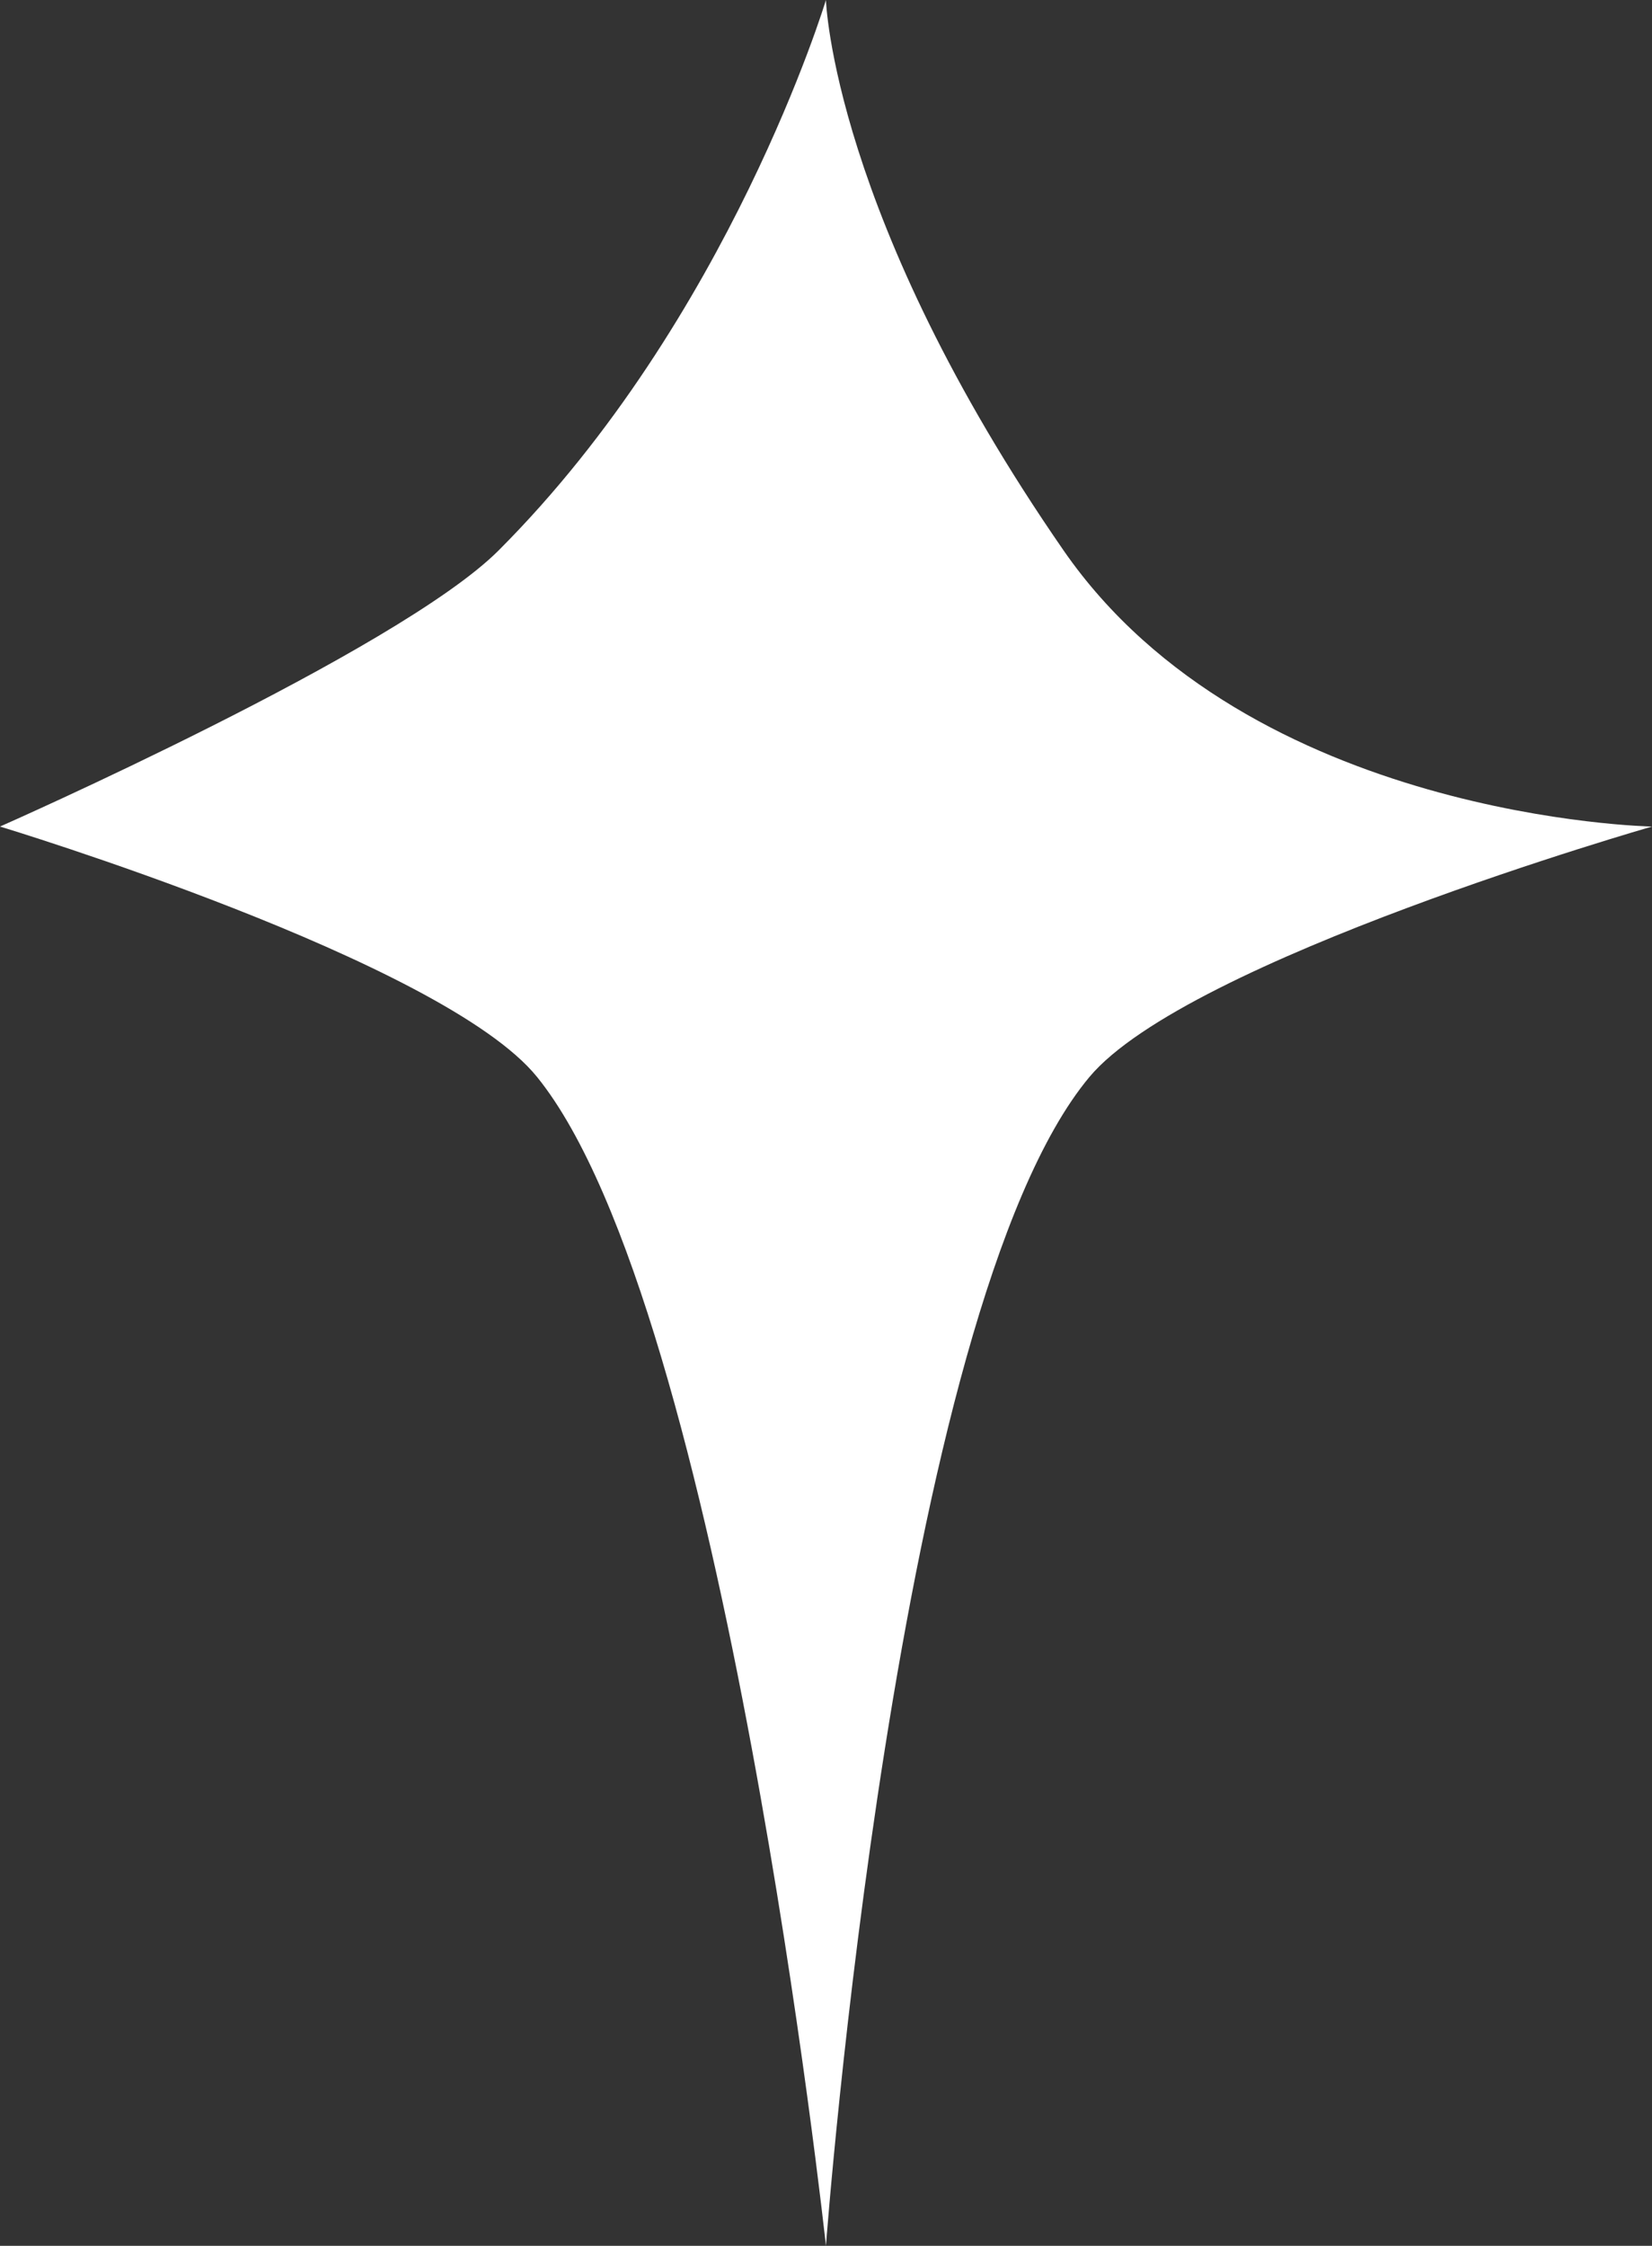 <?xml version="1.0" encoding="utf-8"?>
<!-- Generator: Adobe Illustrator 16.0.0, SVG Export Plug-In . SVG Version: 6.00 Build 0)  -->
<!DOCTYPE svg PUBLIC "-//W3C//DTD SVG 1.1//EN" "http://www.w3.org/Graphics/SVG/1.1/DTD/svg11.dtd">
<svg version="1.1" xmlns="http://www.w3.org/2000/svg" xmlns:xlink="http://www.w3.org/1999/xlink" x="0px" y="0px"
	 width="59.084px" height="80.277px" viewBox="0 0 59.084 80.277" enable-background="new 0 0 59.084 80.277" xml:space="preserve">
<rect x="0" y="0" width="59.084" height="80.277" fill="#333333" stroke="none"/>
<g id="_x34_8" display="none">
</g>
<g id="_x34_9_1_">
	<path fill="#FFFFFF" d="M38.04,19.677C29.776,7.735,29.54,0,29.54,0s-3.441,11.409-11.709,19.677C14.229,23.278,0,29.545,0,29.545
		s15.851,4.794,19.212,8.956C25.91,46.78,29.54,80.277,29.54,80.277s2.485-33.47,9.42-41.776c3.502-4.194,20.124-8.956,20.124-8.956
		S44.694,29.284,38.04,19.677z"/>
</g>
<g id="_x35_0" display="none">
</g>
</svg>
